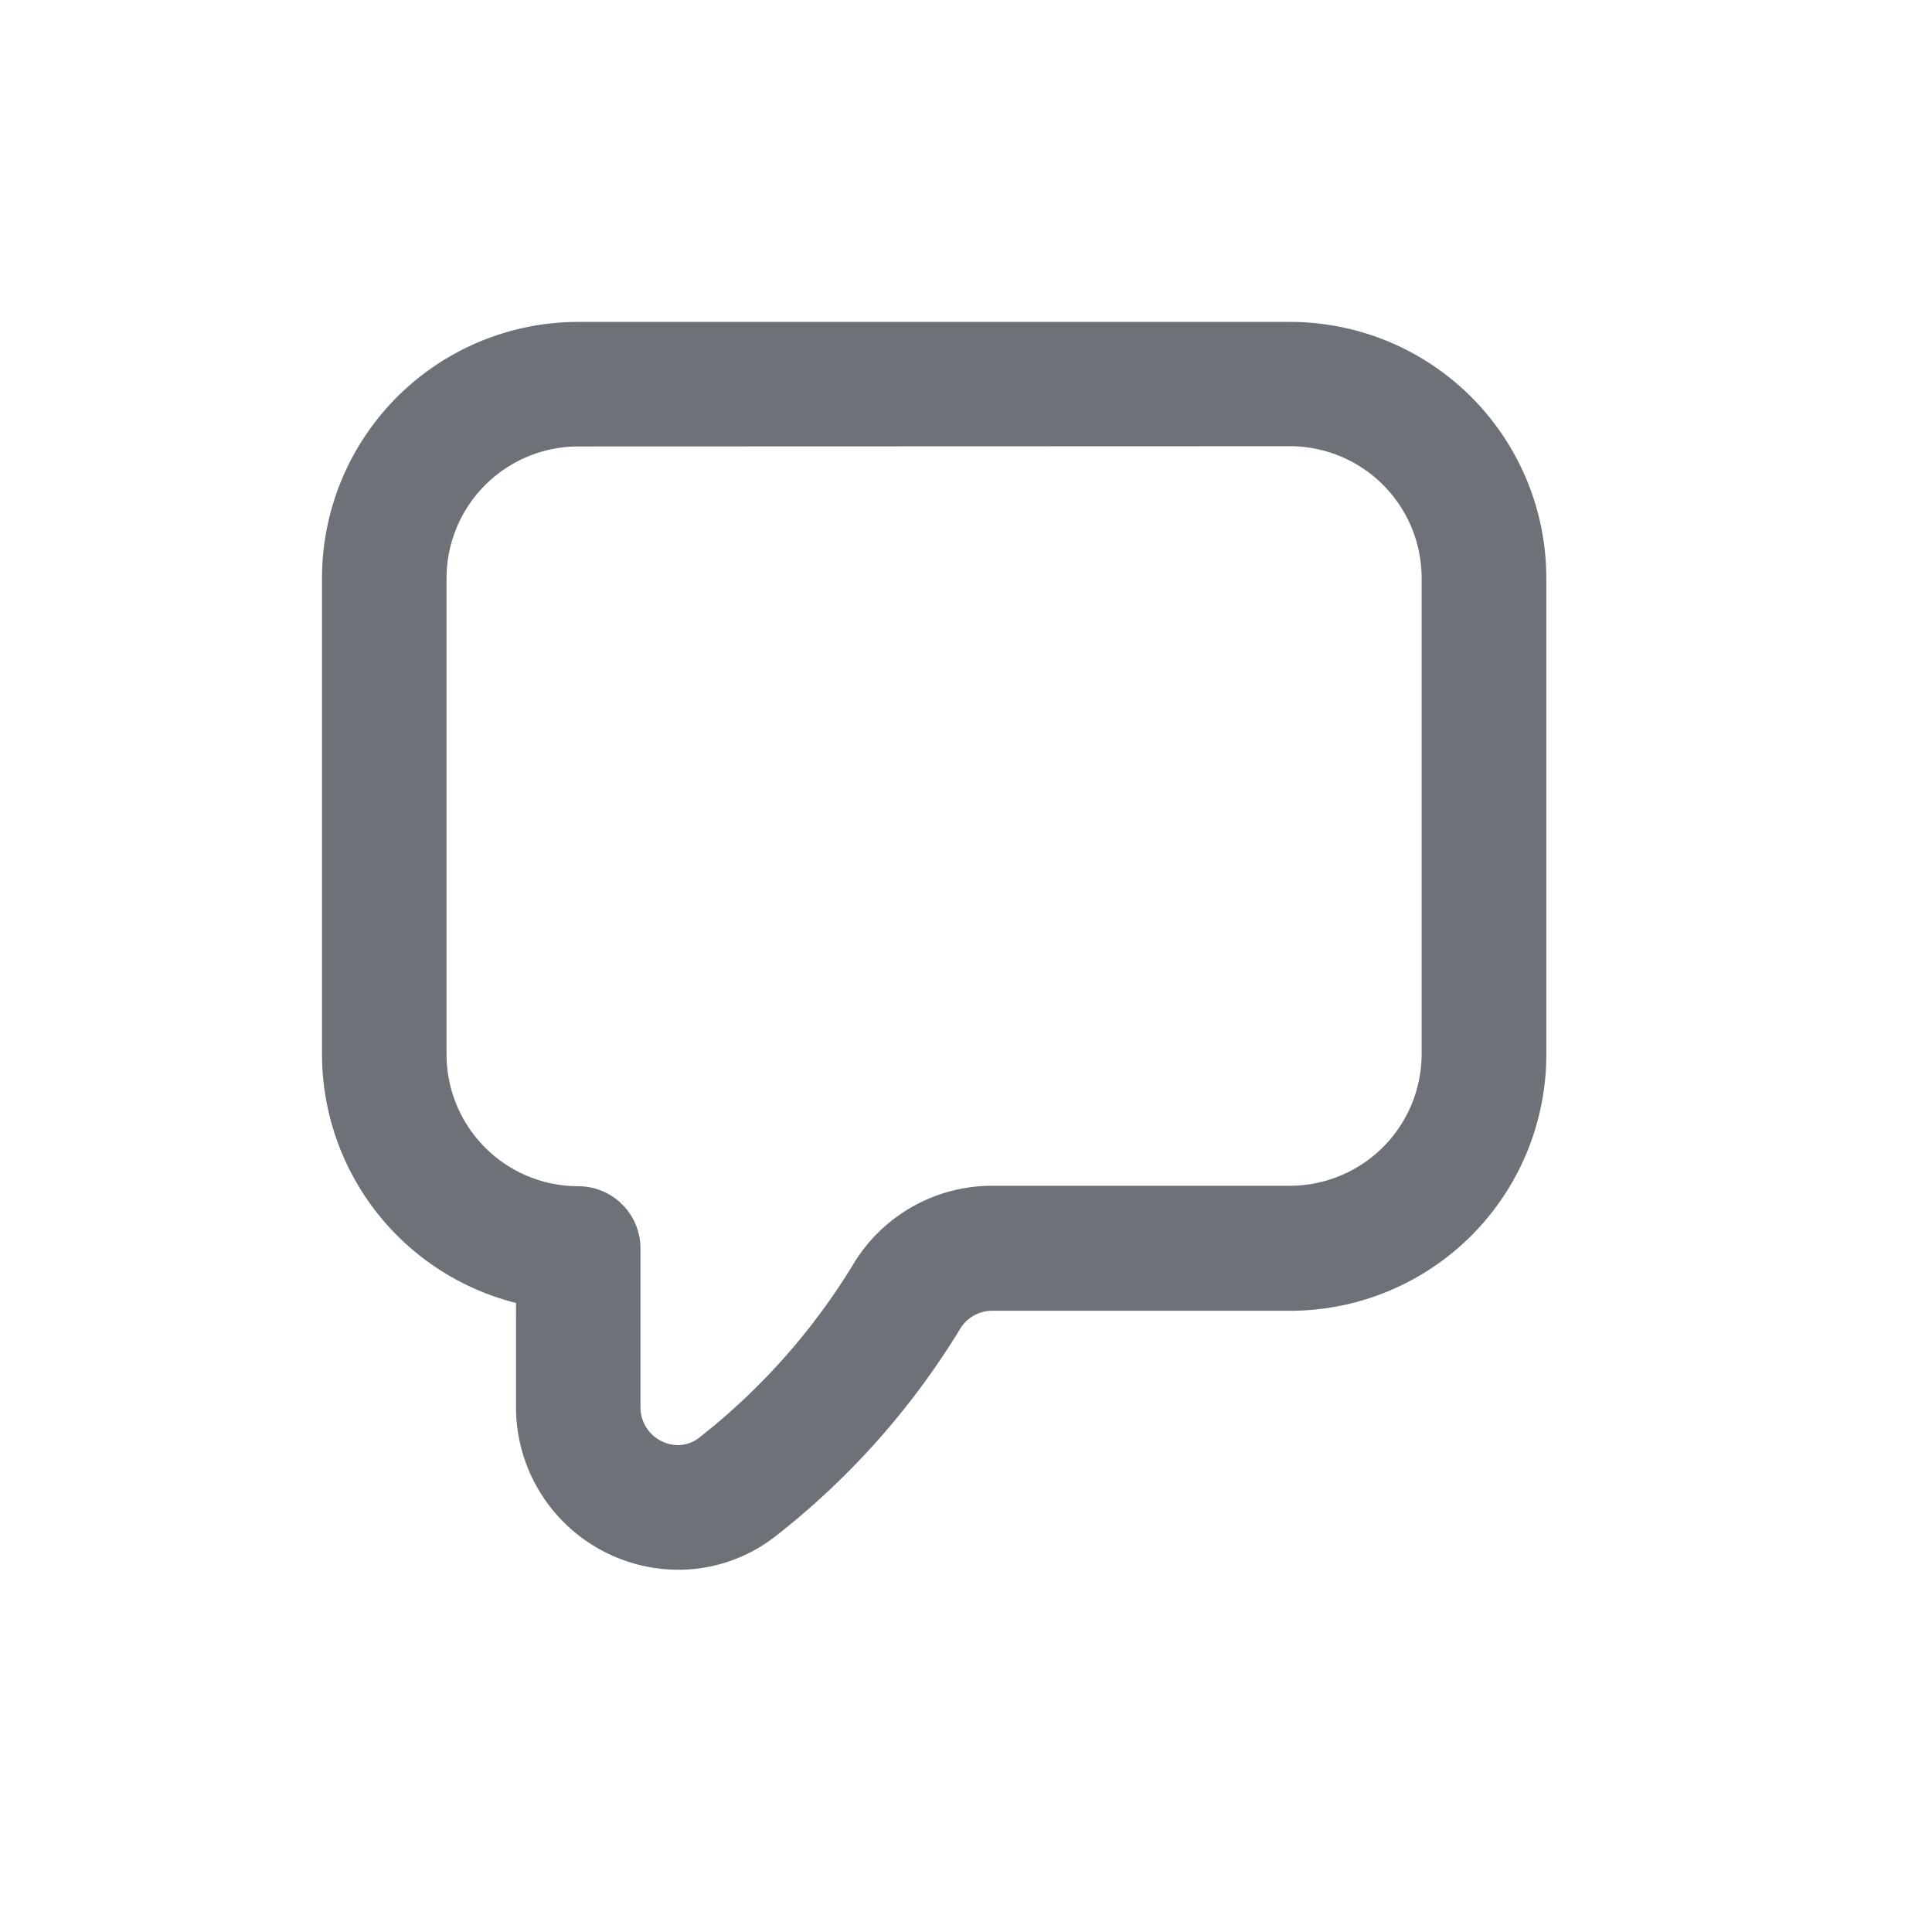 <svg height="24" viewBox="0 0 24 24" width="24" xmlns="http://www.w3.org/2000/svg"><path d="m0 0h24v24h-24z" fill="#fff" opacity="0"/><path d="m107.829 205a2.02 2.02 0 0 1 -2.019-2.019v-1.295a3.189 3.189 0 0 1 -2.41-3.089v-5.915a3.184 3.184 0 0 1 3.183-3.183h8.843a3.184 3.184 0 0 1 3.183 3.183v5.918a3.184 3.184 0 0 1 -3.183 3.183h-3.7a.466.466 0 0 0 -.39.21 9.6 9.6 0 0 1 -2.286 2.578 1.959 1.959 0 0 1 -1.221.429zm-1.246-13.954a1.638 1.638 0 0 0 -1.636 1.636v5.918a1.638 1.638 0 0 0 1.636 1.636.772.772 0 0 1 .773.773v1.974a.471.471 0 0 0 .469.469.435.435 0 0 0 .27-.1 8.065 8.065 0 0 0 1.918-2.169 2.011 2.011 0 0 1 1.711-.953h3.7a1.638 1.638 0 0 0 1.636-1.636v-5.915a1.638 1.638 0 0 0 -1.636-1.636z" fill="#6d7278" transform="translate(-99.4 -185.5)"/></svg>